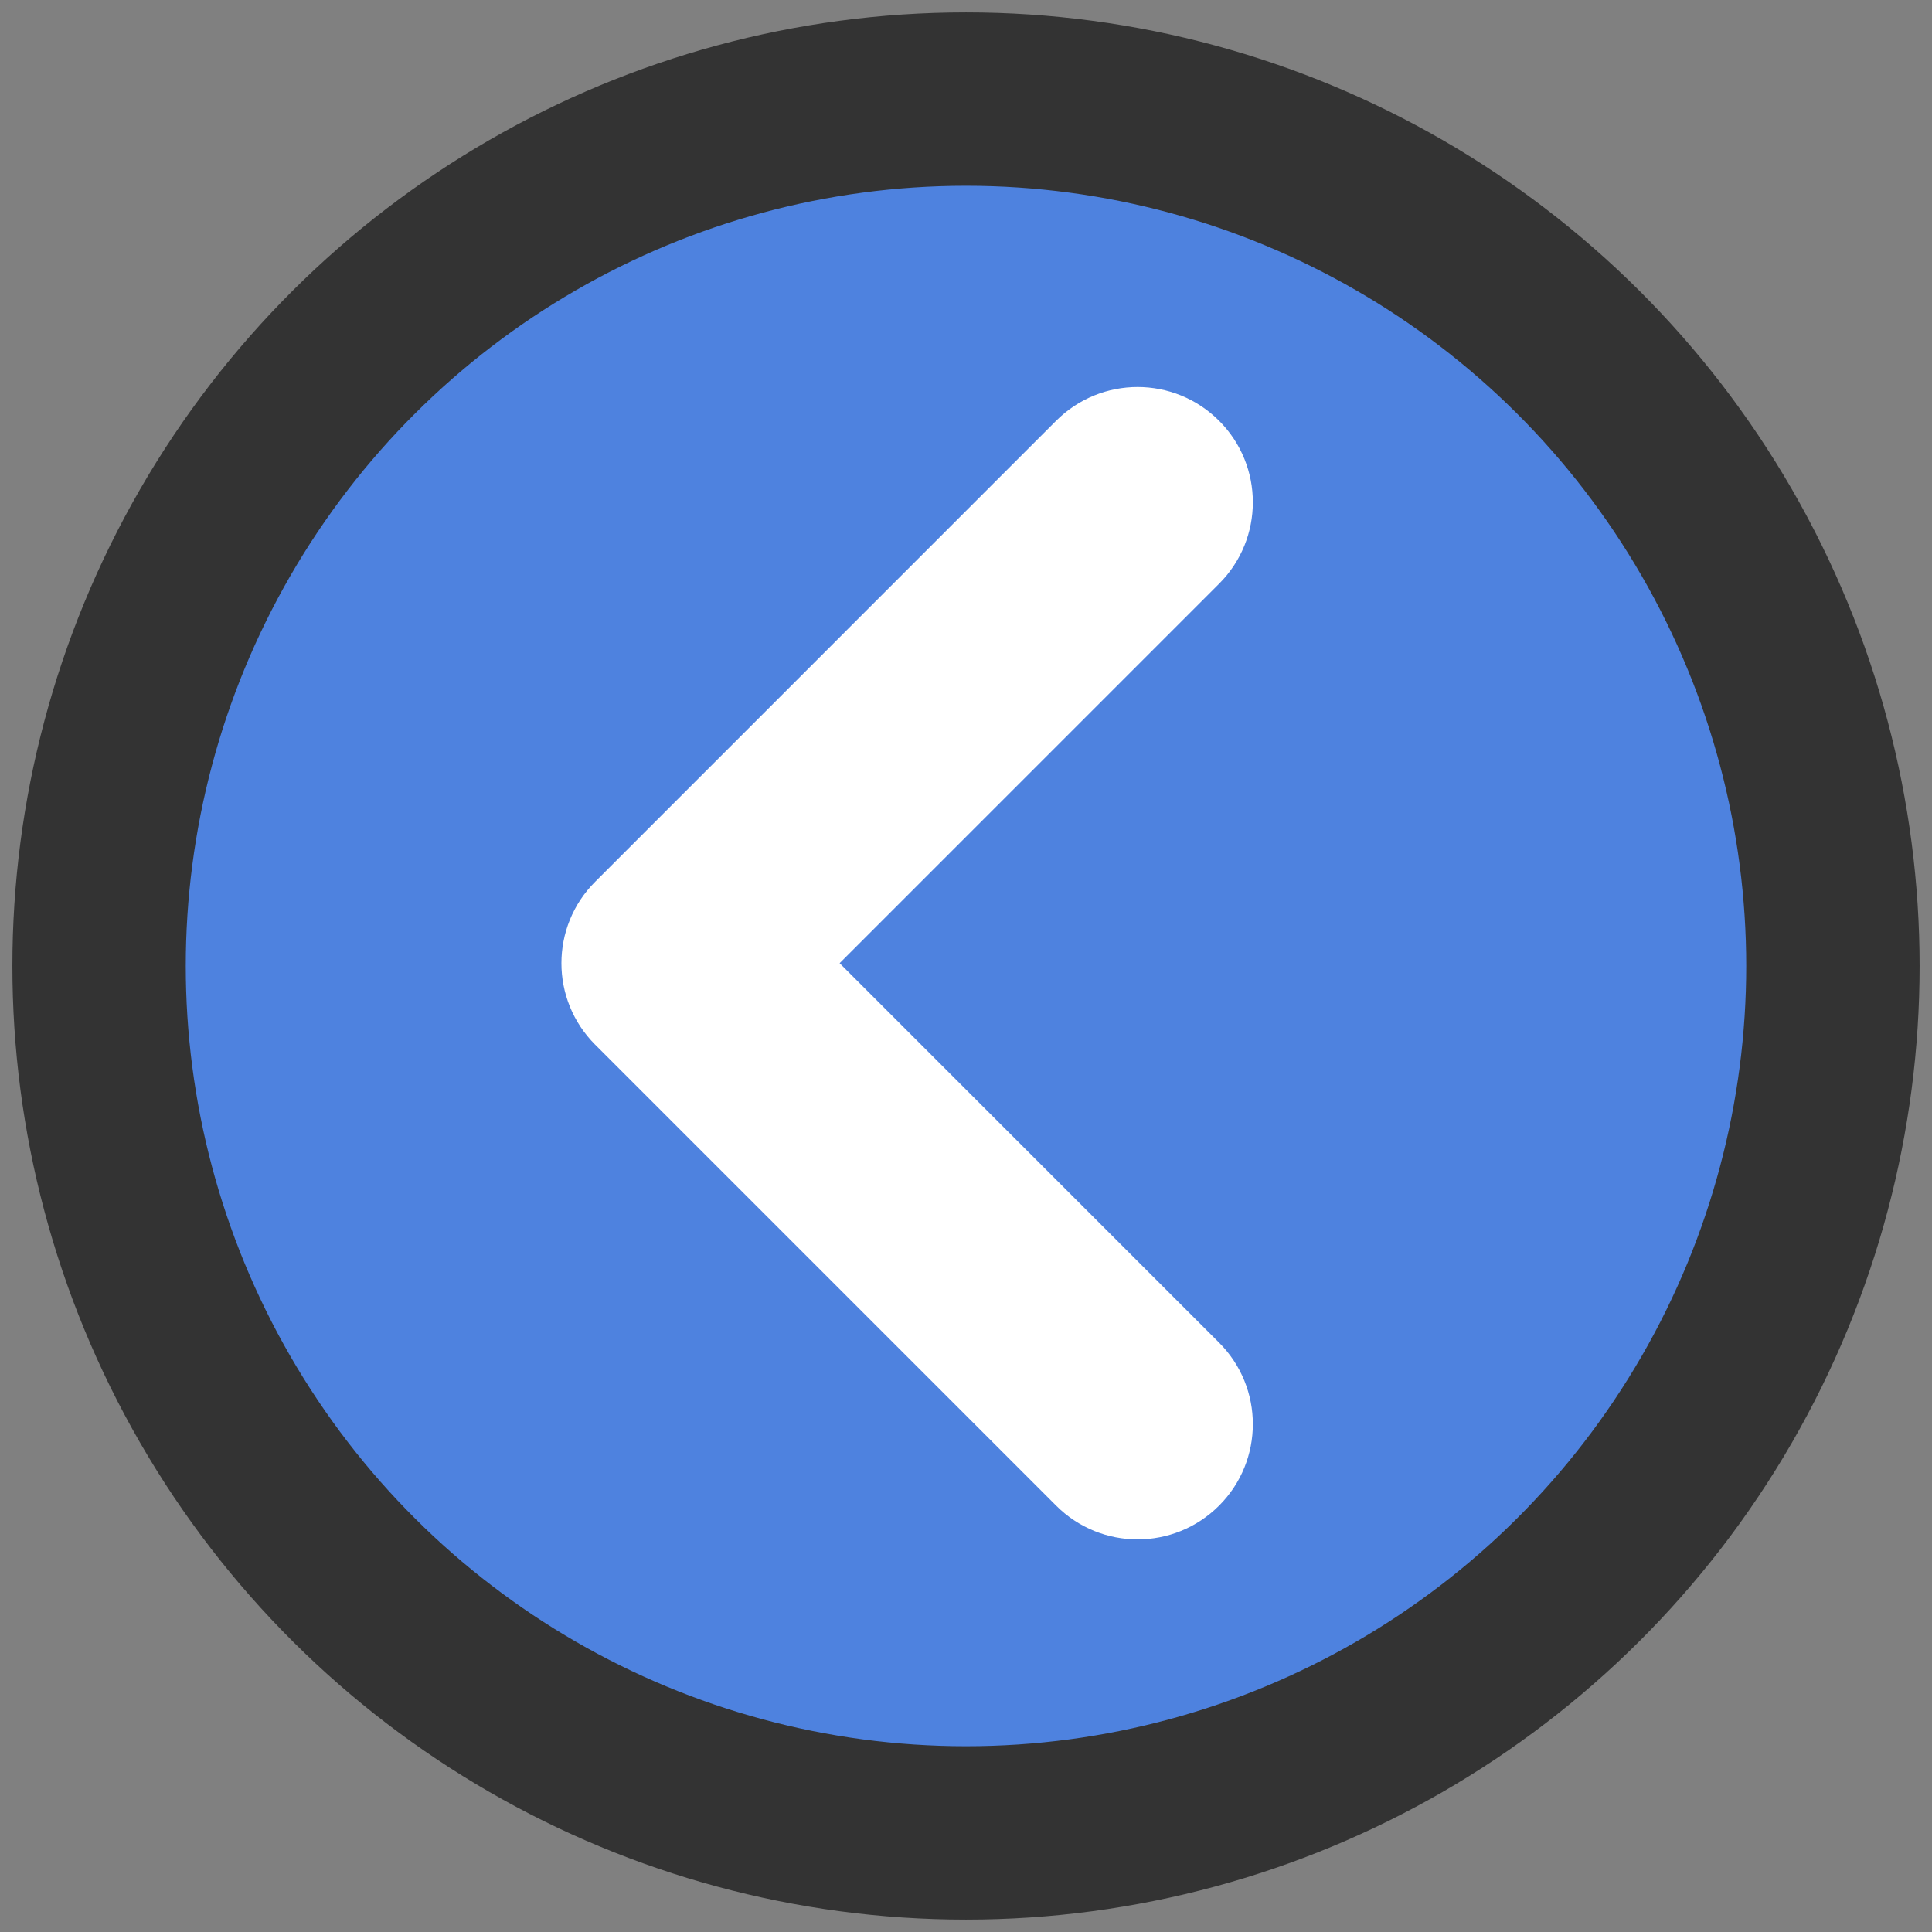 <?xml version="1.0" encoding="UTF-8"?>
<svg width="78px" height="78px" viewBox="0 0 78 78" version="1.1" xmlns="http://www.w3.org/2000/svg" xmlns:xlink="http://www.w3.org/1999/xlink">
    <rect x="0" y="0" width="78" height="78" fill="#808080" stroke="none"/>
    <!-- Generator: Sketch 50.2 (55047) - http://www.bohemiancoding.com/sketch -->
    <title>top-page2</title>
    <desc>Created with Sketch.</desc>
    <defs></defs>
    <g id="Page-1" stroke="none" stroke-width="1" fill="none" fill-rule="evenodd">
        <g id="top-page2" transform="translate(39, 39) rotate(-90) translate(-39, -39) translate(4, 4)" fill-rule="nonzero">
            <circle id="Oval-3" stroke="#333333" stroke-width="7" fill="#4E82DF" cx="35" cy="35" r="35"></circle>
            <g id="Group" transform="translate(11.333, 18)" fill="#FFFFFF">
                <g id="noun_chevron_152840" transform="translate(23.667, 14.581) rotate(-90) translate(-23.667, -14.581) translate(9.667, -9.085)">
                    <path d="M26.551,27.068 L7.942,45.678 C7.033,46.587 5.843,47.041 4.652,47.041 C3.462,47.041 2.272,46.587 1.363,45.678 C-0.454,43.862 -0.454,40.915 1.363,39.099 L16.683,23.779 L1.363,8.459 C-0.454,6.643 -0.454,3.696 1.363,1.88 C3.181,0.062 6.125,0.062 7.942,1.88 L26.552,20.489 C28.369,22.305 28.369,25.253 26.551,27.068 Z" id="Shape"></path>
                </g>
            </g>
        </g>
    </g>
</svg>